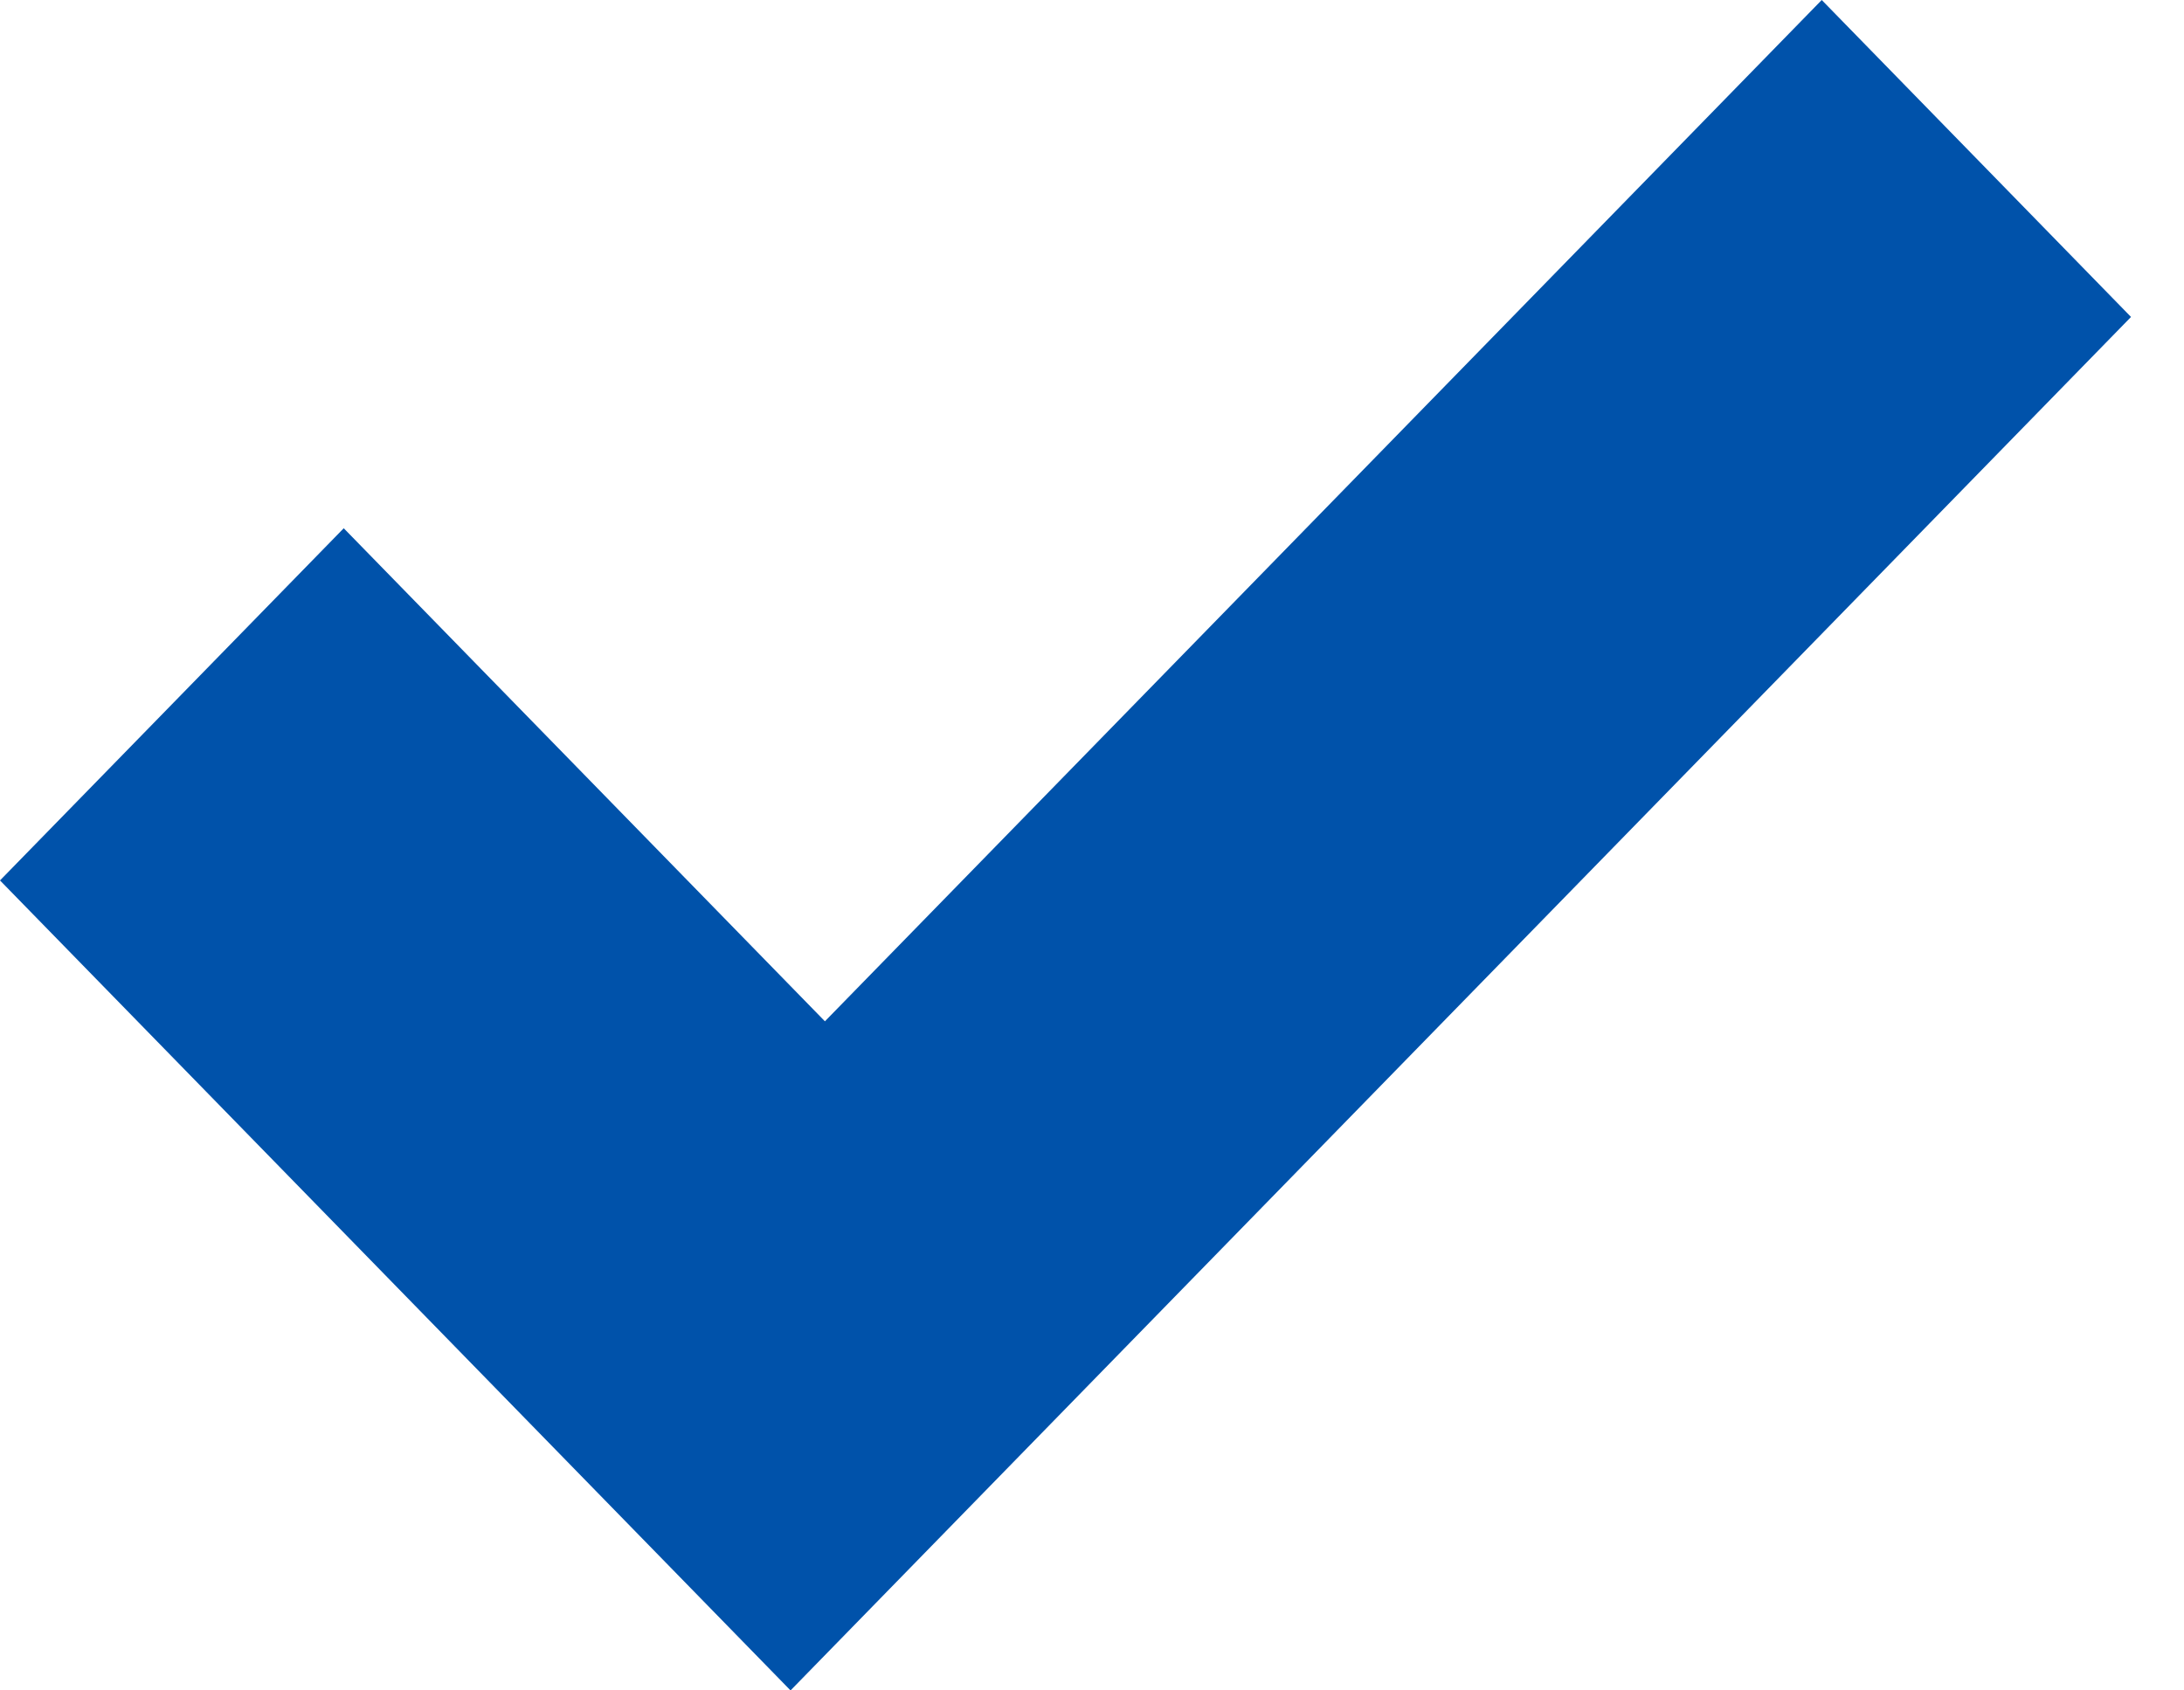 <svg width="31" height="24" viewBox="0 0 31 24" fill="none" xmlns="http://www.w3.org/2000/svg">
<path d="M4.879 7.5L11.709 14.5L25.858 0L30.248 4.5L11.221 24L0 12.5L4.879 7.5Z" fill="#0052AA"/>
</svg>
